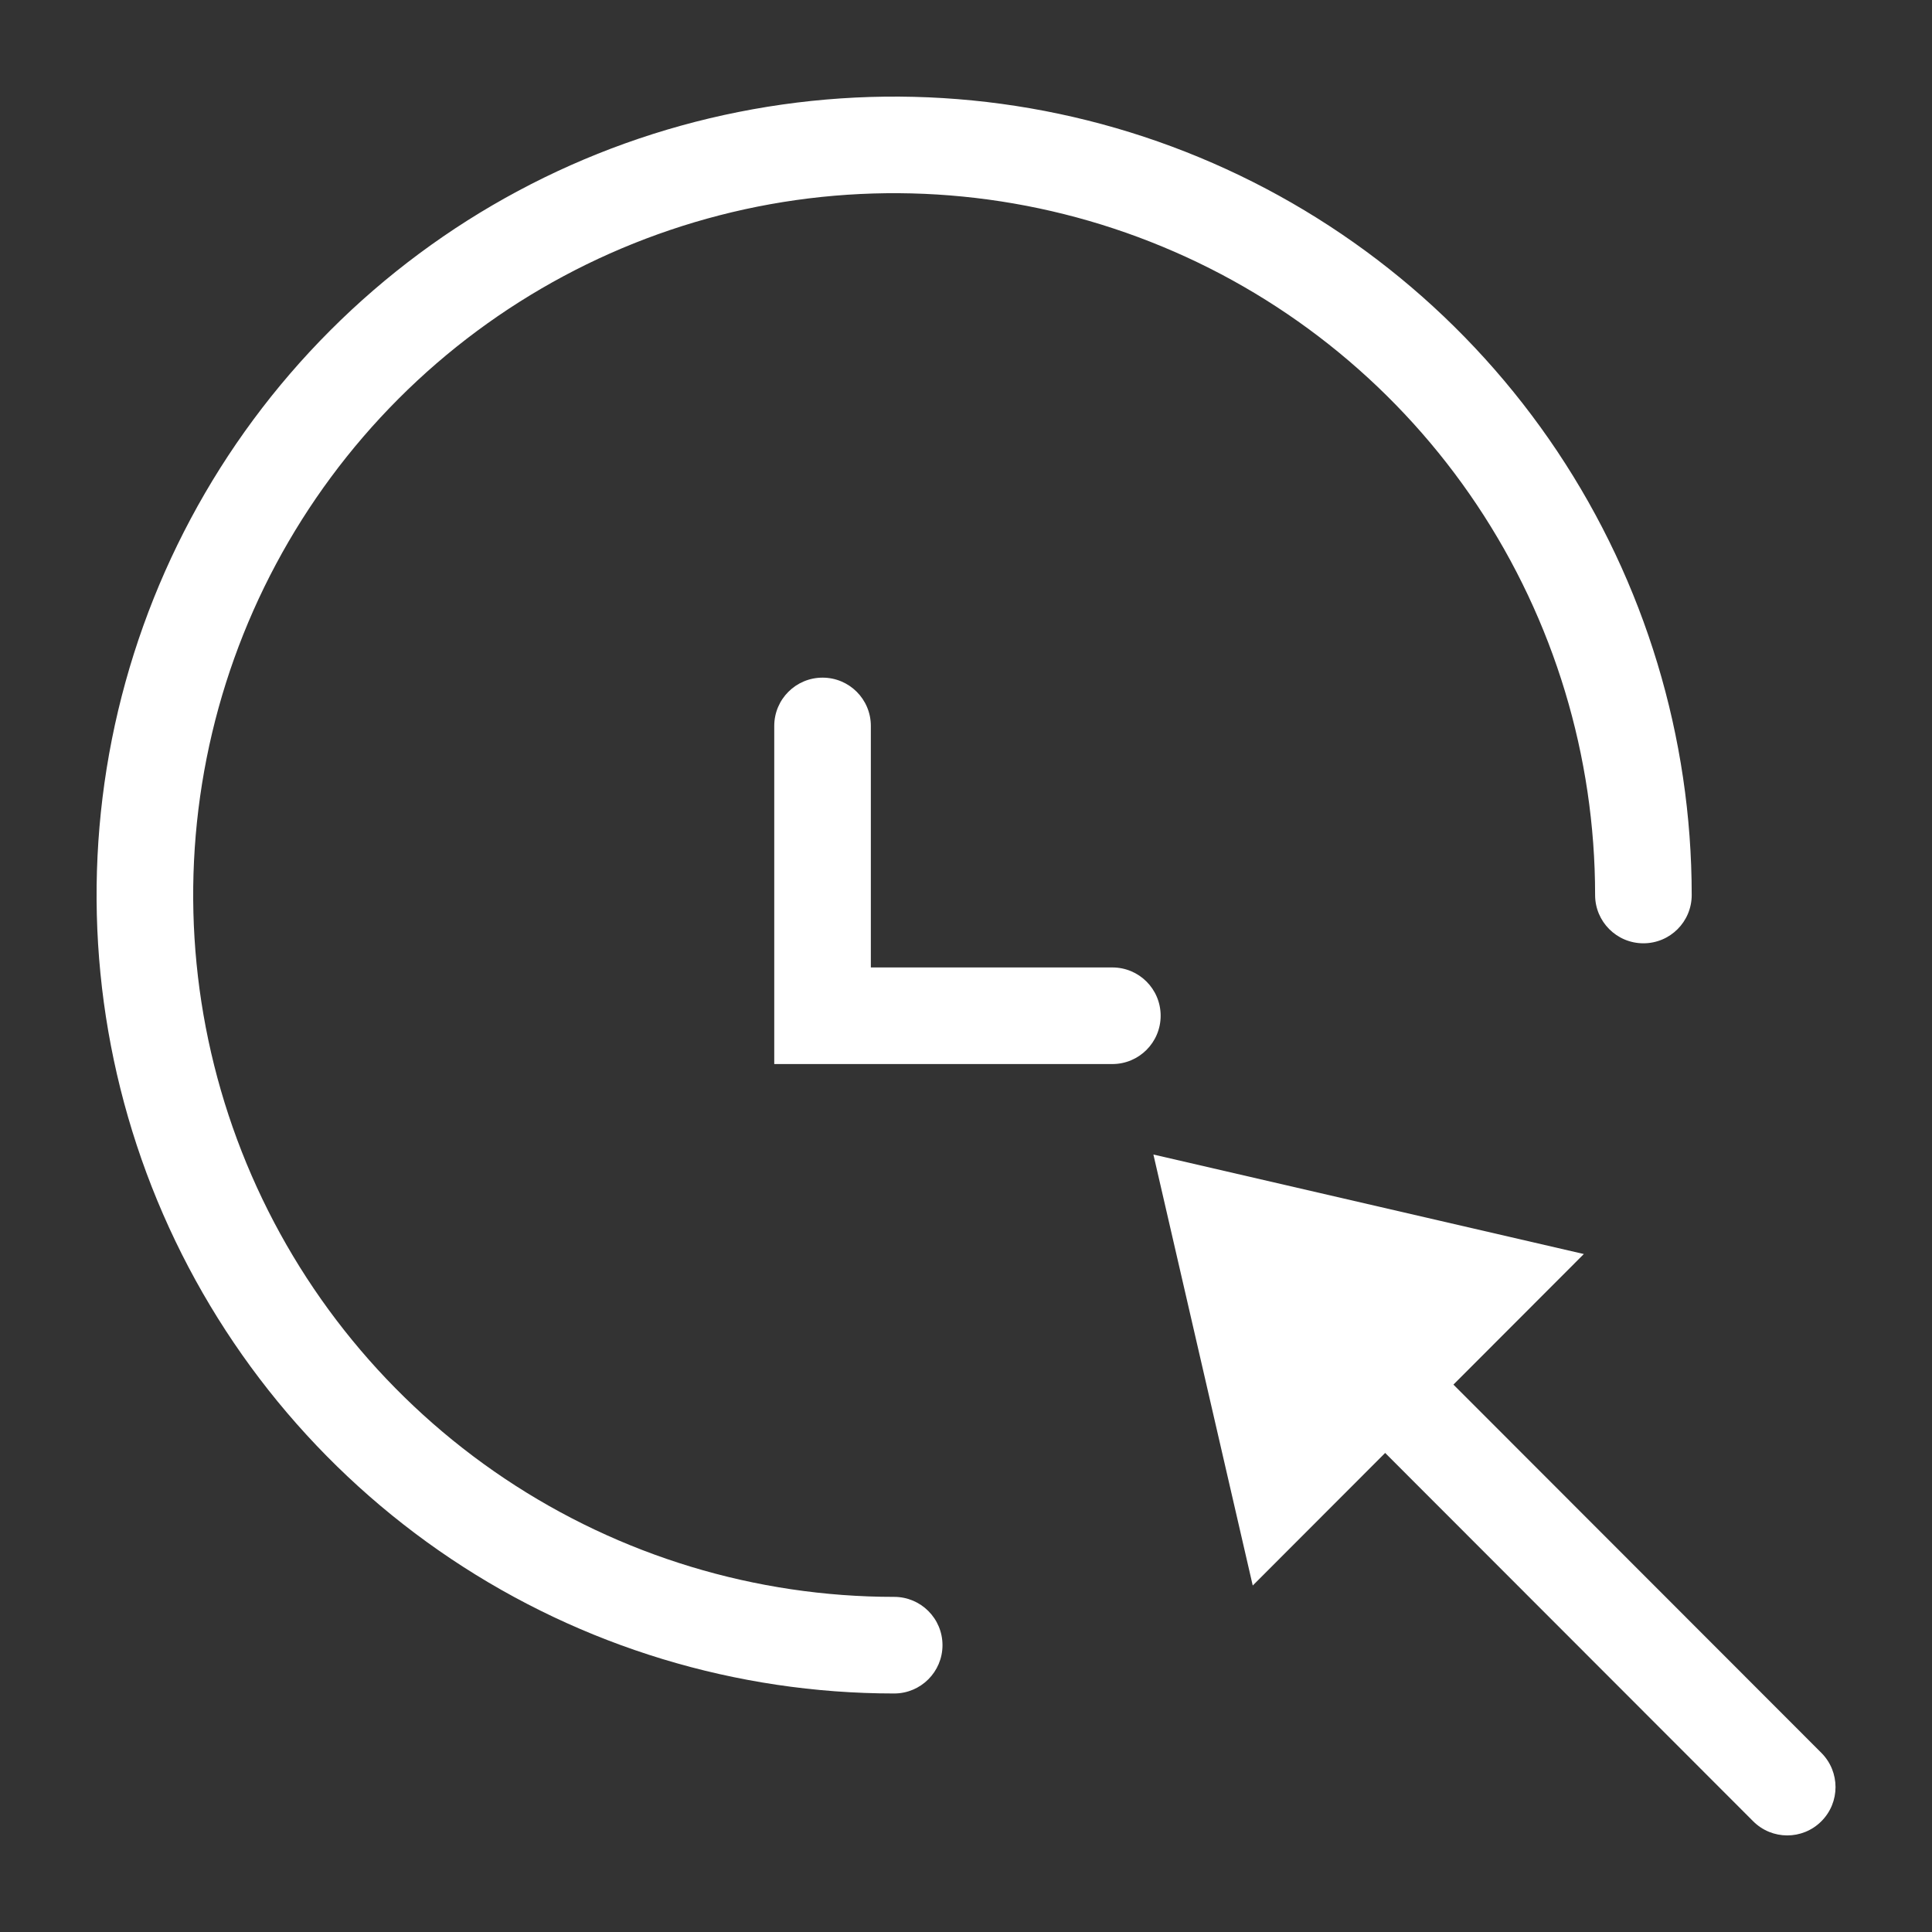 <svg width="24" height="24" viewBox="0 0 24 24" fill="none" xmlns="http://www.w3.org/2000/svg">
<rect x="0" y="0" width="24" height="24" fill="#333333" stroke="none"/>
<path d="M9.175 1.391C11.097 1.008 13.089 1.204 14.899 1.955C16.71 2.706 18.257 3.977 19.346 5.608C20.434 7.239 21.015 9.157 21.015 11.118C21.015 11.45 20.747 11.718 20.415 11.718C20.084 11.718 19.815 11.45 19.815 11.118C19.815 9.394 19.305 7.708 18.348 6.274C17.391 4.841 16.031 3.723 14.44 3.064C12.849 2.404 11.098 2.231 9.409 2.567C7.72 2.904 6.168 3.734 4.951 4.953C3.733 6.173 2.903 7.726 2.567 9.417C2.231 11.109 2.404 12.862 3.063 14.455C3.722 16.048 4.838 17.41 6.27 18.368C7.702 19.326 9.386 19.837 11.108 19.837C11.439 19.837 11.708 20.105 11.708 20.437C11.708 20.768 11.439 21.037 11.108 21.037C9.148 21.037 7.232 20.455 5.603 19.365C3.974 18.275 2.704 16.726 1.954 14.914C1.204 13.101 1.008 11.107 1.39 9.183C1.773 7.26 2.716 5.492 4.102 4.105C5.487 2.718 7.253 1.773 9.175 1.391Z" fill="white"/>
<path d="M10.218 8.418C10.55 8.418 10.818 8.686 10.818 9.018V12.018H13.818C14.15 12.018 14.418 12.286 14.418 12.618C14.418 12.949 14.15 13.218 13.818 13.218H9.618V9.018C9.618 8.686 9.887 8.418 10.218 8.418Z" fill="white"/>
<path d="M14.328 14.342L19.675 15.578L18.055 17.2L22.626 21.775C22.86 22.01 22.86 22.39 22.626 22.624C22.392 22.859 22.012 22.859 21.778 22.624L17.207 18.049L15.562 19.696L14.328 14.342Z" fill="white"/>
</svg>
